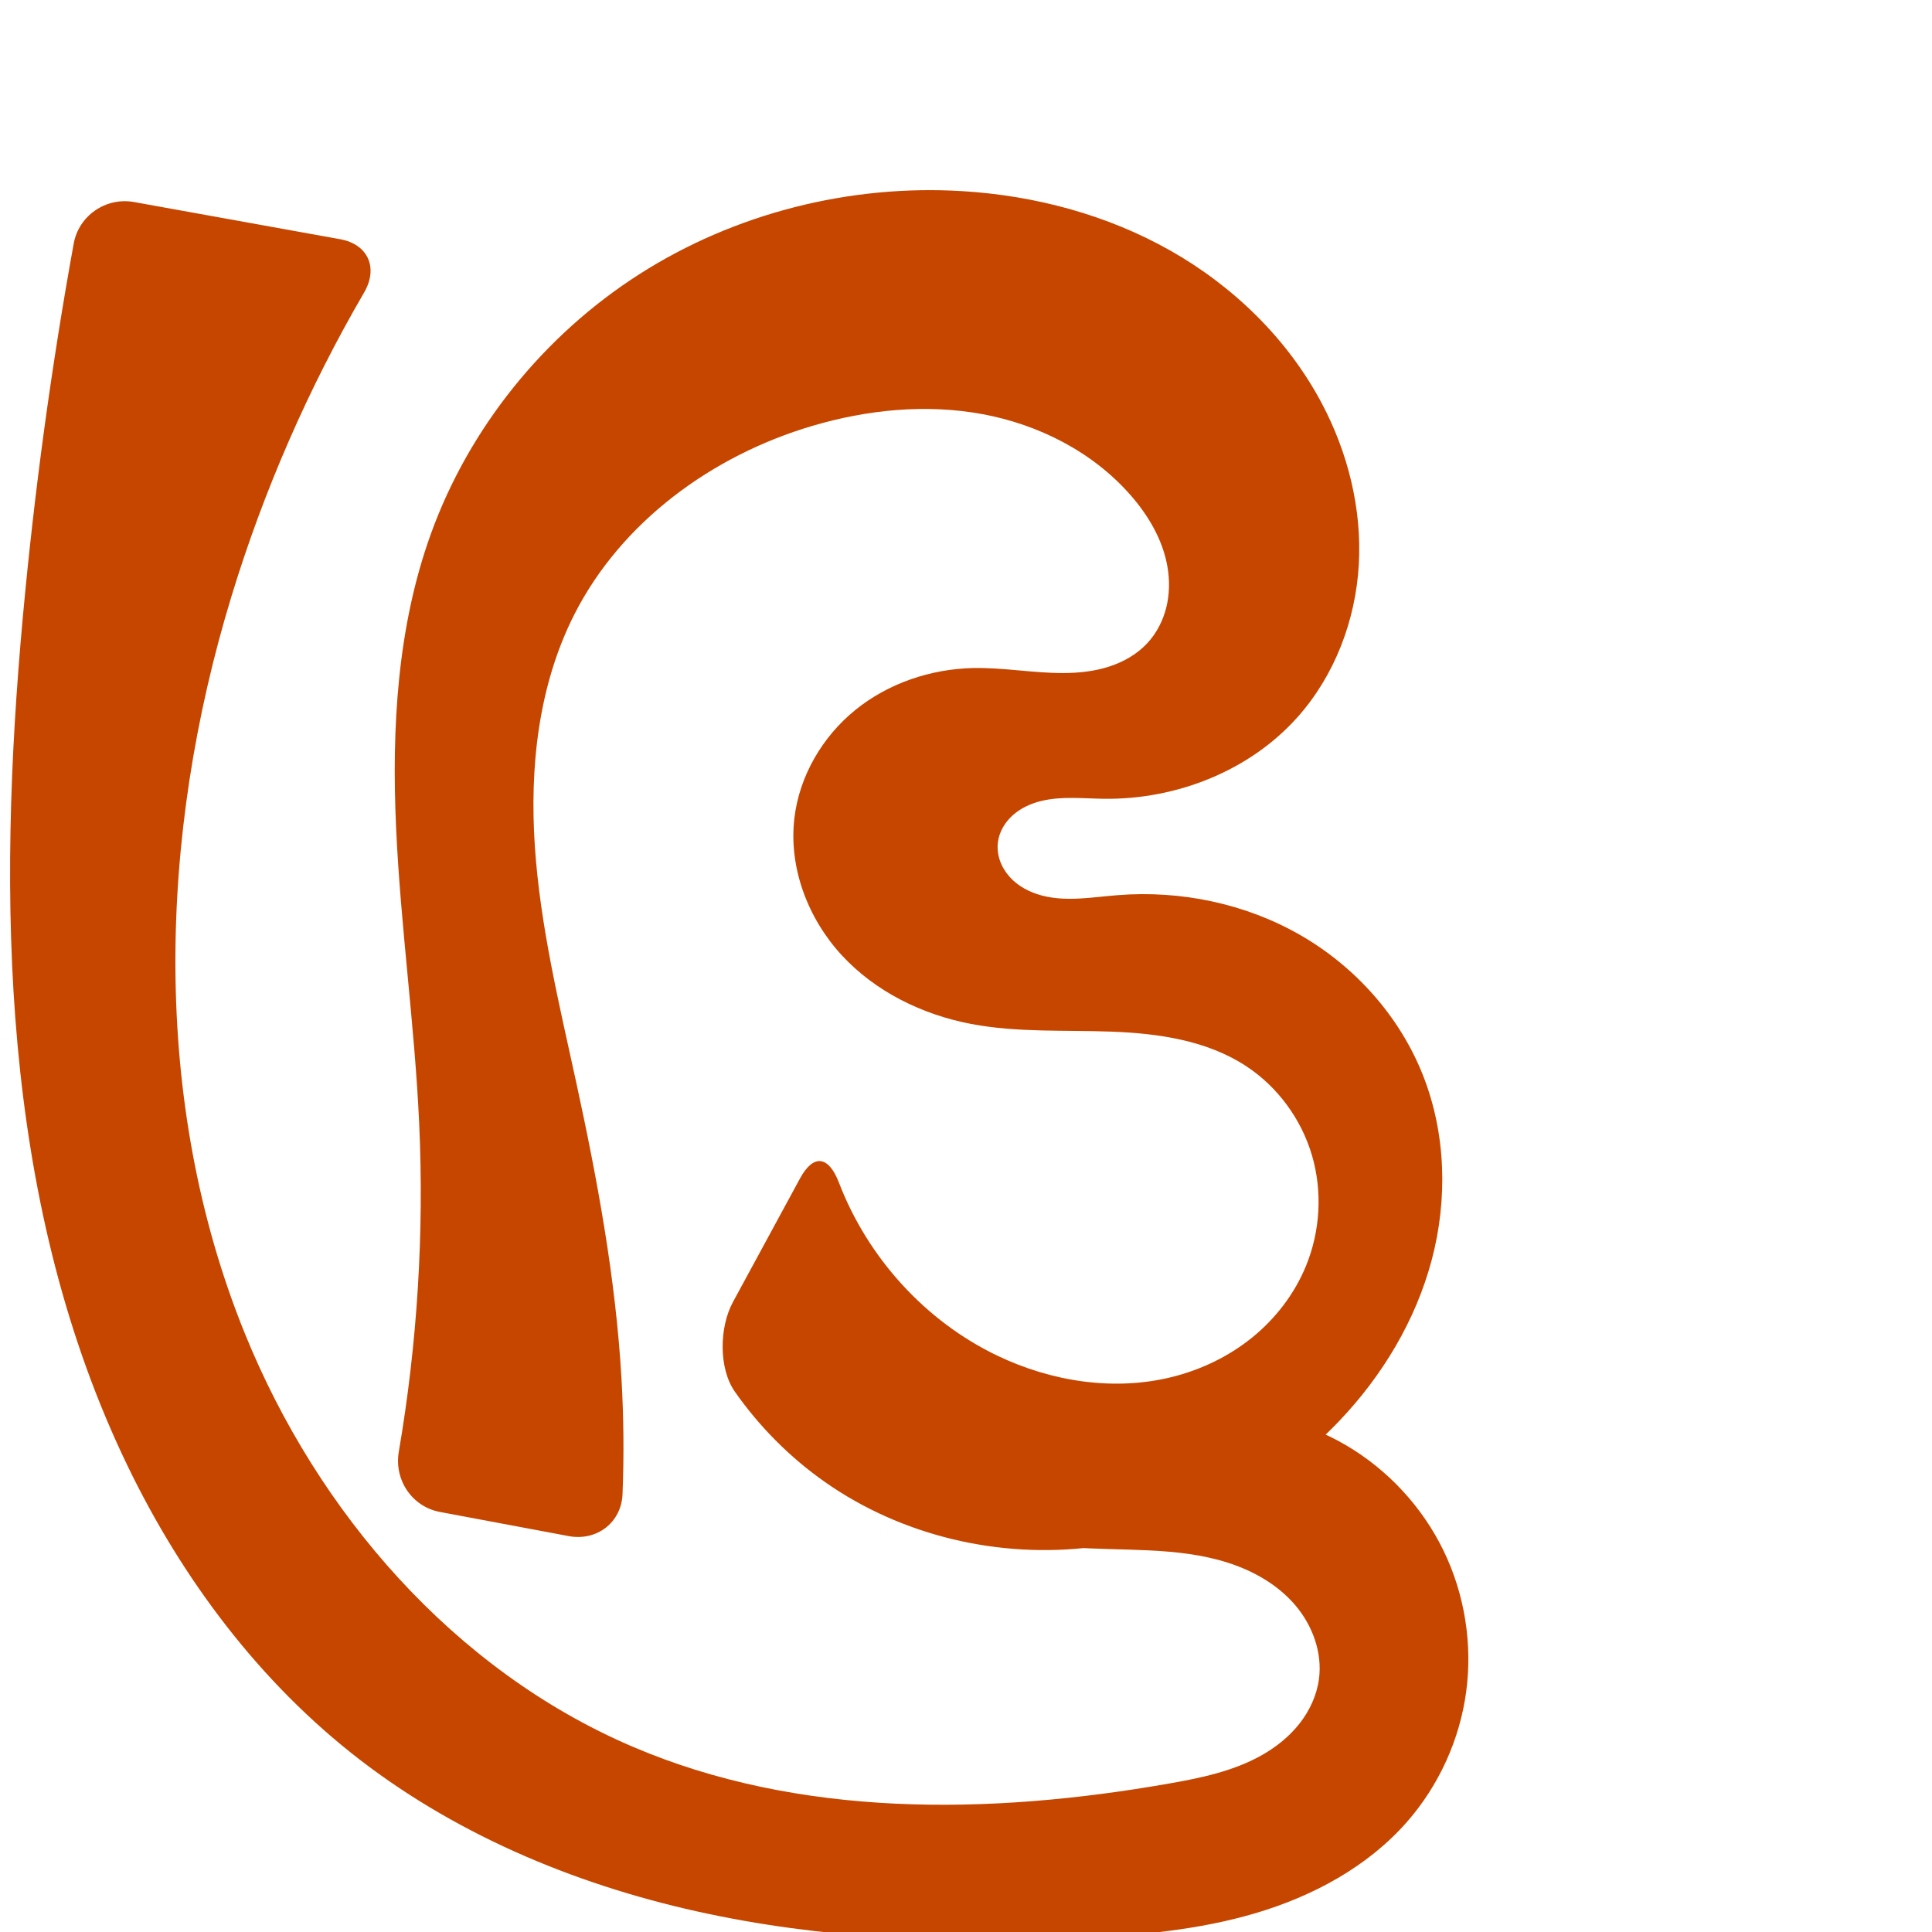 <?xml version="1.0" encoding="UTF-8" standalone="no"?>
<svg
   xmlns:dc="http://purl.org/dc/elements/1.1/"
   xmlns:cc="http://creativecommons.org/ns#"
   xmlns:rdf="http://www.w3.org/1999/02/22-rdf-syntax-ns#"
   xmlns:svg="http://www.w3.org/2000/svg"
   xmlns="http://www.w3.org/2000/svg"
   xmlns:sodipodi="http://sodipodi.sourceforge.net/DTD/sodipodi-0.dtd"
   xmlns:inkscape="http://www.inkscape.org/namespaces/inkscape"
   xml:space="preserve"
   width="1000"
   height="1000"
   version="1.1"
   style="clip-rule:evenodd;fill-rule:evenodd;image-rendering:optimizeQuality;shape-rendering:geometricPrecision;text-rendering:geometricPrecision"
   viewBox="0 0 1000 1000"
   id="svg10"
   sodipodi:docname="ഭൂ.svg"
   inkscape:version="1.0.2 (e86c870879, 2021-01-15)"><sodipodi:namedview
   pagecolor="#ffffff"
   bordercolor="#666666"
   borderopacity="1"
   objecttolerance="10"
   gridtolerance="10"
   guidetolerance="10"
   inkscape:pageopacity="0"
   inkscape:pageshadow="2"
   inkscape:window-width="1920"
   inkscape:window-height="1007"
   id="namedview12"
   showgrid="false"
   inkscape:zoom="0.6002692"
   inkscape:cx="227.50812"
   inkscape:cy="615.82593"
   inkscape:window-x="1920"
   inkscape:window-y="0"
   inkscape:window-maximized="1"
   inkscape:current-layer="svg10"
   showguides="true"
   inkscape:guide-bbox="true"
   inkscape:document-rotation="0"><sodipodi:guide
     position="0,1000"
     orientation="0,1"
     id="guide16"
     inkscape:label=""
     inkscape:locked="true"
     inkscape:color="rgb(0,0,255)" /><sodipodi:guide
     position="1763.312,2036.169"
     orientation="1000,0"
     id="guide18" /><sodipodi:guide
     position="0,200"
     orientation="0,1"
     id="guide20"
     inkscape:label="base"
     inkscape:locked="true"
     inkscape:color="rgb(0,0,255)" /><inkscape:grid
     type="xygrid"
     id="grid24"
     originx="-473.376"
     originy="-489.692" /><sodipodi:guide
     position="0,0"
     orientation="0,1"
     id="guide34"
     inkscape:label="bottom"
     inkscape:locked="true"
     inkscape:color="rgb(0,0,255)" /><sodipodi:guide
     position="225.051,1693.319"
     orientation="0,1"
     id="guide44"
     inkscape:label=""
     inkscape:locked="false"
     inkscape:color="rgb(0,0,255)" /><sodipodi:guide
     position="0,900"
     orientation="0,1"
     id="guide46"
     inkscape:label=""
     inkscape:locked="true"
     inkscape:color="rgb(0,0,255)" /><sodipodi:guide
     position="757.122,614.654"
     orientation="-1,0"
     id="guide841"
     inkscape:label="width"
     inkscape:locked="false"
     inkscape:color="rgb(0,0,255)" /></sodipodi:namedview>
 <defs
   id="defs4"><inkscape:path-effect
   effect="fillet_chamfer"
   id="path-effect847"
   is_visible="true"
   lpeversion="1"
   satellites_param="F,0,0,1,0,0,0,1 @ F,0,0,1,0,0,0,1 @ F,0,0,1,0,0,0,1 @ F,0,0,1,0,0,0,1 @ F,0,0,1,0,0,0,1 @ F,0,0,1,0,0,0,1 @ F,0,0,1,0,0,0,1 @ F,0,0,1,0,0,0,1 @ F,0,0,1,0,0,0,1 @ F,0,0,1,0,0,0,1 @ F,0,0,1,0,0,0,1 @ F,0,0,1,0,0,0,1 @ F,0,0,1,0,0,0,1 @ F,0,0,1,0,0,0,1 @ F,0,0,1,0,0,0,1 @ F,0,0,1,0,0,0,1 @ F,0,0,1,0,0,0,1 @ F,0,0,1,0,0,0,1 @ F,0,0,1,0,0,0,1 @ F,0,0,1,0,0,0,1 @ F,0,0,1,0,0,0,1 @ F,0,0,1,0,0,0,1 @ F,0,1,1,0,26.706,0,1 @ F,0,1,1,0,26.706,0,1 | F,0,1,1,0,26.706,0,1 @ F,0,1,1,0,26.706,0,1 @ F,0,0,1,0,0,0,1 @ F,0,0,1,0,0,0,1 @ F,0,0,1,0,0,0,1 @ F,0,0,1,0,0,0,1 @ F,0,0,1,0,0,0,1 @ F,0,0,1,0,0,0,1 @ F,0,0,1,0,0,0,1 @ F,0,0,1,0,0,0,1 @ F,0,0,1,0,0,0,1 @ F,0,0,1,0,0,0,1 @ F,0,0,1,0,0,0,1 @ F,0,0,1,0,0,0,1 @ F,0,0,1,0,0,0,1 @ F,0,0,1,0,0,0,1 @ F,0,0,1,0,0,0,1 @ F,0,0,1,0,0,0,1 @ F,0,0,1,0,0,0,1 @ F,0,0,1,0,0,0,1 @ F,0,0,1,0,0,0,1 @ F,0,0,1,0,0,0,1 @ F,0,0,1,0,0,0,1 @ F,0,0,1,0,0,0,1 @ F,0,0,1,0,0,0,1 @ F,0,1,1,0,26.706,0,1 @ F,0,1,1,0,26.706,0,1 @ F,0,0,1,0,0,0,1 @ F,0,0,1,0,0,0,1 @ F,0,0,1,0,0,0,1 @ F,0,0,1,0,0,0,1 @ F,0,0,1,0,0,0,1 @ F,0,0,1,0,0,0,1 @ F,0,0,1,0,0,0,1 @ F,0,0,1,0,0,0,1 @ F,0,0,1,0,0,0,1 @ F,0,0,1,0,0,0,1 @ F,0,0,1,0,0,0,1 @ F,0,0,1,0,0,0,1 @ F,0,0,1,0,0,0,1 @ F,0,0,1,0,0,0,1 @ F,0,0,1,0,0,0,1 @ F,0,0,1,0,0,0,1 @ F,0,0,1,0,0,0,1 @ F,0,0,1,0,0,0,1 @ F,0,0,1,0,0,0,1 @ F,0,0,1,0,0,0,1 @ F,0,0,1,0,0,0,1 @ F,0,0,1,0,0,0,1 @ F,0,0,1,0,0,0,1 @ F,0,0,1,0,0,0,1"
   unit="px"
   method="auto"
   mode="F"
   radius="0"
   chamfer_steps="1"
   flexible="false"
   use_knot_distance="true"
   apply_no_radius="true"
   apply_with_radius="true"
   only_selected="true"
   hide_knots="false" /><inkscape:path-effect
   effect="fillet_chamfer"
   id="path-effect851"
   is_visible="true"
   lpeversion="1"
   satellites_param="F,0,0,1,0,0,0,1 @ F,0,0,1,0,0,0,1 @ F,0,0,1,0,0,0,1 @ F,0,0,1,0,0,0,1 @ F,0,0,1,0,0,0,1 @ F,0,0,1,0,0,0,1 @ F,0,0,1,0,0,0,1 @ F,0,0,1,0,0,0,1 @ F,0,0,1,0,0,0,1 @ F,0,0,1,0,0,0,1 @ F,0,0,1,0,0,0,1 @ F,0,0,1,0,0,0,1 @ F,0,0,1,0,0,0,1 @ F,0,0,1,0,0,0,1 @ F,0,0,1,0,0,0,1 @ F,0,0,1,0,0,0,1 @ F,0,0,1,0,0,0,1 @ F,0,0,1,0,0,0,1 @ F,0,0,1,0,0,0,1 @ F,0,0,1,0,0,0,1 @ F,0,0,1,0,0,0,1 @ F,0,0,1,0,0,0,1 @ F,0,0,1,0,0,0,1 @ F,0,1,1,0,44.541,0,1 @ F,0,1,1,0,44.541,0,1 | F,0,1,1,0,44.541,0,1 @ F,0,1,1,0,44.541,0,1 @ F,0,0,1,0,0,0,1 @ F,0,0,1,0,0,0,1 @ F,0,0,1,0,0,0,1 @ F,0,0,1,0,0,0,1 @ F,0,0,1,0,0,0,1 @ F,0,0,1,0,0,0,1 @ F,0,0,1,0,0,0,1 @ F,0,0,1,0,0,0,1 @ F,0,0,1,0,0,0,1 @ F,0,0,1,0,0,0,1 @ F,0,0,1,0,0,0,1 @ F,0,0,1,0,0,0,1 @ F,0,0,1,0,0,0,1 @ F,0,0,1,0,0,0,1 @ F,0,0,1,0,0,0,1 @ F,0,0,1,0,0,0,1 @ F,0,0,1,0,0,0,1 @ F,0,0,1,0,0,0,1 @ F,0,0,1,0,0,0,1 @ F,0,0,1,0,0,0,1 @ F,0,0,1,0,0,0,1 @ F,0,0,1,0,0,0,1 @ F,0,1,1,0,44.541,0,1 @ F,0,1,1,0,44.541,0,1 @ F,0,0,1,0,0,0,1 @ F,0,0,1,0,0,0,1 @ F,0,0,1,0,0,0,1 @ F,0,0,1,0,0,0,1 @ F,0,0,1,0,0,0,1 @ F,0,0,1,0,0,0,1 @ F,0,0,1,0,0,0,1 @ F,0,0,1,0,0,0,1 @ F,0,0,1,0,0,0,1 @ F,0,0,1,0,0,0,1 @ F,0,0,1,0,0,0,1 @ F,0,0,1,0,0,0,1 @ F,0,0,1,0,0,0,1 @ F,0,0,1,0,0,0,1 @ F,0,0,1,0,0,0,1 @ F,0,0,1,0,0,0,1 @ F,0,0,1,0,0,0,1 @ F,0,0,1,0,0,0,1 @ F,0,0,1,0,0,0,1 @ F,0,0,1,0,0,0,1 @ F,0,0,1,0,0,0,1 @ F,0,0,1,0,0,0,1 @ F,0,0,1,0,0,0,1 @ F,0,0,1,0,0,0,1"
   unit="px"
   method="auto"
   mode="F"
   radius="0"
   chamfer_steps="1"
   flexible="false"
   use_knot_distance="true"
   apply_no_radius="true"
   apply_with_radius="true"
   only_selected="true"
   hide_knots="false" /><inkscape:path-effect
   effect="spiro"
   id="path-effect846"
   is_visible="true"
   lpeversion="1" /><inkscape:path-effect
   effect="fillet_chamfer"
   id="path-effect843"
   is_visible="true"
   lpeversion="1"
   satellites_param="F,0,1,1,0,31.458,0,1 @ F,0,1,1,0,31.458,0,1 @ F,0,0,1,0,0,0,1 @ F,0,0,1,0,0,0,1 @ F,0,0,1,0,0,0,1 @ F,0,0,1,0,0,0,1 @ F,0,0,1,0,0,0,1 @ F,0,0,1,0,0,0,1 @ F,0,0,1,0,0,0,1 @ F,0,0,1,0,0,0,1 @ F,0,0,1,0,0,0,1 @ F,0,0,1,0,0,0,1 @ F,0,0,1,0,0,0,1 @ F,0,0,1,0,0,0,1 @ F,0,0,1,0,0,0,1 @ F,0,0,1,0,0,0,1 @ F,0,0,1,0,0,0,1 @ F,0,0,1,0,0,0,1 @ F,0,0,1,0,0,0,1 @ F,0,0,1,0,0,0,1 @ F,0,0,1,0,0,0,1 @ F,0,0,1,0,0,0,1 @ F,0,0,1,0,0,0,1 @ F,0,0,1,0,0,0,1 @ F,0,1,1,0,31.458,0,1 @ F,0,1,1,0,31.458,0,1 @ F,0,0,1,0,0,0,1 @ F,0,0,1,0,0,0,1 @ F,0,0,1,0,0,0,1 @ F,0,0,1,0,0,0,1 @ F,0,0,1,0,0,0,1 @ F,0,0,1,0,0,0,1 @ F,0,0,1,0,0,0,1 @ F,0,0,1,0,0,0,1 @ F,0,0,1,0,0,0,1 @ F,0,0,1,0,0,0,1 @ F,0,0,1,0,0,0,1 @ F,0,0,1,0,0,0,1 @ F,0,0,1,0,0,0,1 @ F,0,0,1,0,0,0,1 @ F,0,0,1,0,0,0,1 @ F,0,0,1,0,0,0,1 @ F,0,0,1,0,0,0,1 @ F,0,0,1,0,0,0,1 @ F,0,0,1,0,0,0,1 @ F,0,0,1,0,0,0,1 @ F,0,0,1,0,0,0,1 @ F,0,0,1,0,0,0,1 @ F,0,0,1,0,0,0,1 @ F,0,0,1,0,0,0,1"
   unit="px"
   method="auto"
   mode="F"
   radius="0"
   chamfer_steps="1"
   flexible="false"
   use_knot_distance="true"
   apply_no_radius="true"
   apply_with_radius="true"
   only_selected="true"
   hide_knots="false" /><inkscape:path-effect
   effect="spiro"
   id="path-effect844"
   is_visible="true"
   lpeversion="1" />
  <style
   type="text/css"
   id="style2">
   <![CDATA[
    .fil0 {fill:#EF7F1A;fill-rule:nonzero}
   ]]>
  </style>
 <inkscape:path-effect
   effect="spiro"
   id="path-effect1214"
   is_visible="true"
   lpeversion="1" /><inkscape:path-effect
   effect="spiro"
   id="path-effect1195"
   is_visible="true"
   lpeversion="1" /><inkscape:path-effect
   effect="spiro"
   id="path-effect992"
   is_visible="true"
   lpeversion="1" /></defs>
 
<path
   id="path844"
   style="fill:#c64600;fill-opacity:1;fill-rule:nonzero;stroke:none;stroke-width:1px;stroke-linecap:butt;stroke-linejoin:miter;stroke-opacity:1"
   inkscape:path-effect="#path-effect846;#path-effect847"
   inkscape:original-d="m 119.83416,308.55915 c -26.00293,124.57296 -40.95742,263.80239 6.91875,381.71103 36.7364,90.4738 112.17873,171.79636 200.38526,213.68527 83.80939,39.80072 188.23684,43.93412 277.67319,19.25109 30.48579,-8.4136 79.83068,-22.61336 77.88572,-54.179 -3.0023,-48.72572 -84.15287,-50.37493 -129.58468,-68.23997 -27.00169,-10.61781 -84.01343,-22.7641 -84.01343,-22.7641 l 155.87091,-47.34168 c 0,0 133.12961,139.4664 103.3099,212.29853 -22.76665,55.60562 -109.87396,57.49028 -169.89728,60.23008 -129.44901,5.9087 -268.53973,-24.63471 -376.718,-95.97488 C 127.49149,871.51012 87.6224,812.87594 63.190982,752.75834 8.364649,617.84895 10.133629,464.52501 11.862668,318.91086 12.738497,245.15131 43.073448,99.828619 43.073448,99.828619 L 202.32151,128.55108 c 0,0 -69.00088,115.39804 -82.48735,180.00807 z M 320.60421,800 201.46678,777.66586 c 0,0 12.26634,-130.77356 15.49401,-196.34645 4.99536,-101.48507 -43.5094,-216.02382 5.97947,-304.76516 C 276.13,181.17666 389.04998,101.09384 498.23511,98.939357 c 71.95766,-1.419893 152.66332,45.973663 185.90761,109.807353 25.08362,48.16408 19.19779,118.35868 -12.52963,162.43065 -21.14781,29.37603 -66.58127,28.42294 -100.02295,42.27339 -18.29852,7.57865 -54.73702,2.53644 -55.05801,22.33969 -0.36659,22.61625 41.90673,17.18718 62.01894,27.53744 54.33667,27.96305 134.11652,36.82468 157.92778,93.1046 23.94387,56.59337 2.58518,138.40053 -43.39196,179.17087 -66.83151,59.263 -182.81997,63.72771 -266.11409,31.46869 -28.64434,-11.09368 -60.35326,-69.63903 -60.35326,-69.63903 L 426.82092,586.4888 c 20.56418,31.8184 43.2773,100.26198 89.56311,115.27436 52.68294,17.08723 133.03191,2.23076 159.54512,-46.39552 17.22771,-31.59629 -3.68601,-79.82504 -30.81364,-103.47268 -36.19533,-31.55211 -100.39162,1.40501 -142.37778,-21.89305 -40.93529,-22.71494 -95.3451,-59.83011 -91.56599,-106.49257 3.25089,-40.14036 55.71339,-61.31204 92.48271,-77.73866 27.7134,-12.3809 71.56863,11.17578 90.15225,-12.82356 15.73775,-20.32411 8.62484,-57.55092 -8.59638,-76.63431 -37.67106,-41.74454 -110.06042,-48.57644 -164.83223,-35.85775 -51.03789,11.85163 -100.44999,50.45668 -123.15425,97.6779 -34.90853,72.60413 -5.3248,161.36306 0.94384,241.67912 4.03105,51.64725 20.61531,120.63976 23.5132,153.62395 C 324.20643,742.18219 320.60421,800 320.60421,800 Z"
   d="m 119.834,308.559 c -37.868,124.116 -41.869,261.468 6.919,381.711 37.662,92.824 108.323,174.197 200.385,213.685 86.487,37.096 184.978,35.492 277.673,19.251 16.724,-2.93 33.697,-6.433 48.459,-14.822 7.381,-4.195 14.131,-9.606 19.373,-16.285 5.241,-6.678 8.934,-14.657 10.054,-23.072 1.826,-13.726 -3.404,-27.857 -12.428,-38.359 -9.024,-10.502 -21.541,-17.599 -34.729,-21.818 -26.377,-8.438 -54.821,-5.865 -82.427,-8.063 -29.089,-2.316 -57.735,-10.078 -84.013,-22.764 l 155.871,-47.342 c 24.991,-1.366 50.345,4.798 71.919,17.486 21.574,12.688 39.284,31.851 50.235,54.356 10.952,22.505 15.102,48.266 11.774,73.072 -3.328,24.806 -14.123,48.562 -30.619,67.384 -20.368,23.24 -48.708,38.464 -78.336,47.248 -29.628,8.784 -60.693,11.525 -91.561,12.982 -66.164,3.122 -132.976,0.497 -197.636,-13.872 C 296.087,974.969 233.479,948.498 181.665,907.236 130.448,866.449 90.906,812.075 63.191,752.758 0.805,619.236 -1.6,465.672 11.863,318.911 17.791,254.289 26.564,189.927 38.148,126.076 40.781,111.564 54.84,101.951 69.355,104.569 l 106.684,19.242 c 14.515,2.618 19.853,14.827 12.433,27.573 -28.826,49.517 -51.918,102.372 -68.639,157.175 z M 294.356,795.079 227.715,782.587 c -14.497,-2.718 -23.787,-16.625 -21.298,-31.162 9.605,-56.104 13.154,-113.244 10.544,-170.105 -2.349,-51.162 -9.653,-102.001 -11.955,-153.166 -2.303,-51.164 0.585,-103.412 17.935,-151.6 19.838,-55.097 58.612,-103.058 107.948,-134.604 49.337,-31.546 108.897,-46.603 167.347,-43.011 37.536,2.306 74.813,12.239 107.54,30.765 32.727,18.526 60.759,45.813 78.368,79.042 13.533,25.538 20.817,54.611 19.172,83.467 -1.645,28.856 -12.473,57.385 -31.702,78.964 -24.83,27.865 -62.703,42.707 -100.023,42.273 -10.928,-0.127 -22.044,-1.454 -32.661,1.139 -5.309,1.296 -10.44,3.605 -14.547,7.21 -4.107,3.605 -7.129,8.575 -7.85,13.991 -0.433,3.252 -0.036,6.598 1.041,9.696 1.078,3.098 2.827,5.949 5.02,8.389 4.385,4.88 10.459,8.04 16.81,9.686 12.701,3.291 26.067,0.801 39.147,-0.233 32.618,-2.577 66.088,4.354 94.46,20.651 28.372,16.297 51.415,42.035 63.467,72.454 11.956,30.175 12.907,64.251 4.601,95.628 -8.306,31.377 -25.589,60.058 -47.993,83.543 -33.585,35.205 -79.205,59.001 -127.473,65.134 -48.267,6.133 -98.824,-5.702 -138.642,-33.666 -18.104,-12.714 -33.937,-28.637 -46.623,-46.759 -8.452,-12.073 -8.028,-33.389 -0.993,-46.353 l 34.727,-63.999 c 7.034,-12.964 14.877,-11.606 20.148,2.151 14.841,38.733 44.661,71.752 82.152,89.651 27.985,13.361 60.459,18.457 90.532,10.888 15.037,-3.785 29.329,-10.691 41.356,-20.477 12.027,-9.786 21.748,-22.471 27.658,-36.806 7.433,-18.032 8.651,-38.6 3.163,-57.316 -5.488,-18.716 -17.688,-35.429 -33.976,-46.157 -20.289,-13.364 -45.416,-17.015 -69.694,-17.924 -24.278,-0.91 -48.815,0.561 -72.684,-3.969 -25.317,-4.805 -49.654,-16.703 -67.111,-35.658 -17.457,-18.955 -27.461,-45.242 -24.455,-70.835 2.563,-21.817 14.464,-42.175 31.524,-56.014 17.06,-13.839 38.997,-21.238 60.958,-21.725 15.701,-0.348 31.316,2.686 47.02,2.589 7.852,-0.048 15.756,-0.894 23.235,-3.285 7.48,-2.391 14.54,-6.385 19.897,-12.127 4.811,-5.157 8.143,-11.627 9.854,-18.47 1.71,-6.842 1.823,-14.046 0.64,-20.998 -2.366,-13.906 -9.804,-26.548 -19.09,-37.166 -19.558,-22.362 -47.523,-36.583 -76.739,-41.971 -29.216,-5.388 -59.604,-2.311 -88.094,6.113 -51.665,15.277 -98.814,49.614 -123.154,97.678 -18.588,36.705 -23.151,79.18 -20.36,120.228 2.792,41.048 12.553,81.249 21.303,121.451 11.029,50.672 20.523,101.852 23.513,153.624 1.152,19.945 1.335,39.947 0.549,59.91 -0.58,14.737 -13.378,24.451 -27.875,21.734 z"
   sodipodi:nodetypes="aaaaasccaaaaaccaccaaaaaaaaasaccaaaaaaaaaaasc" /></svg>

